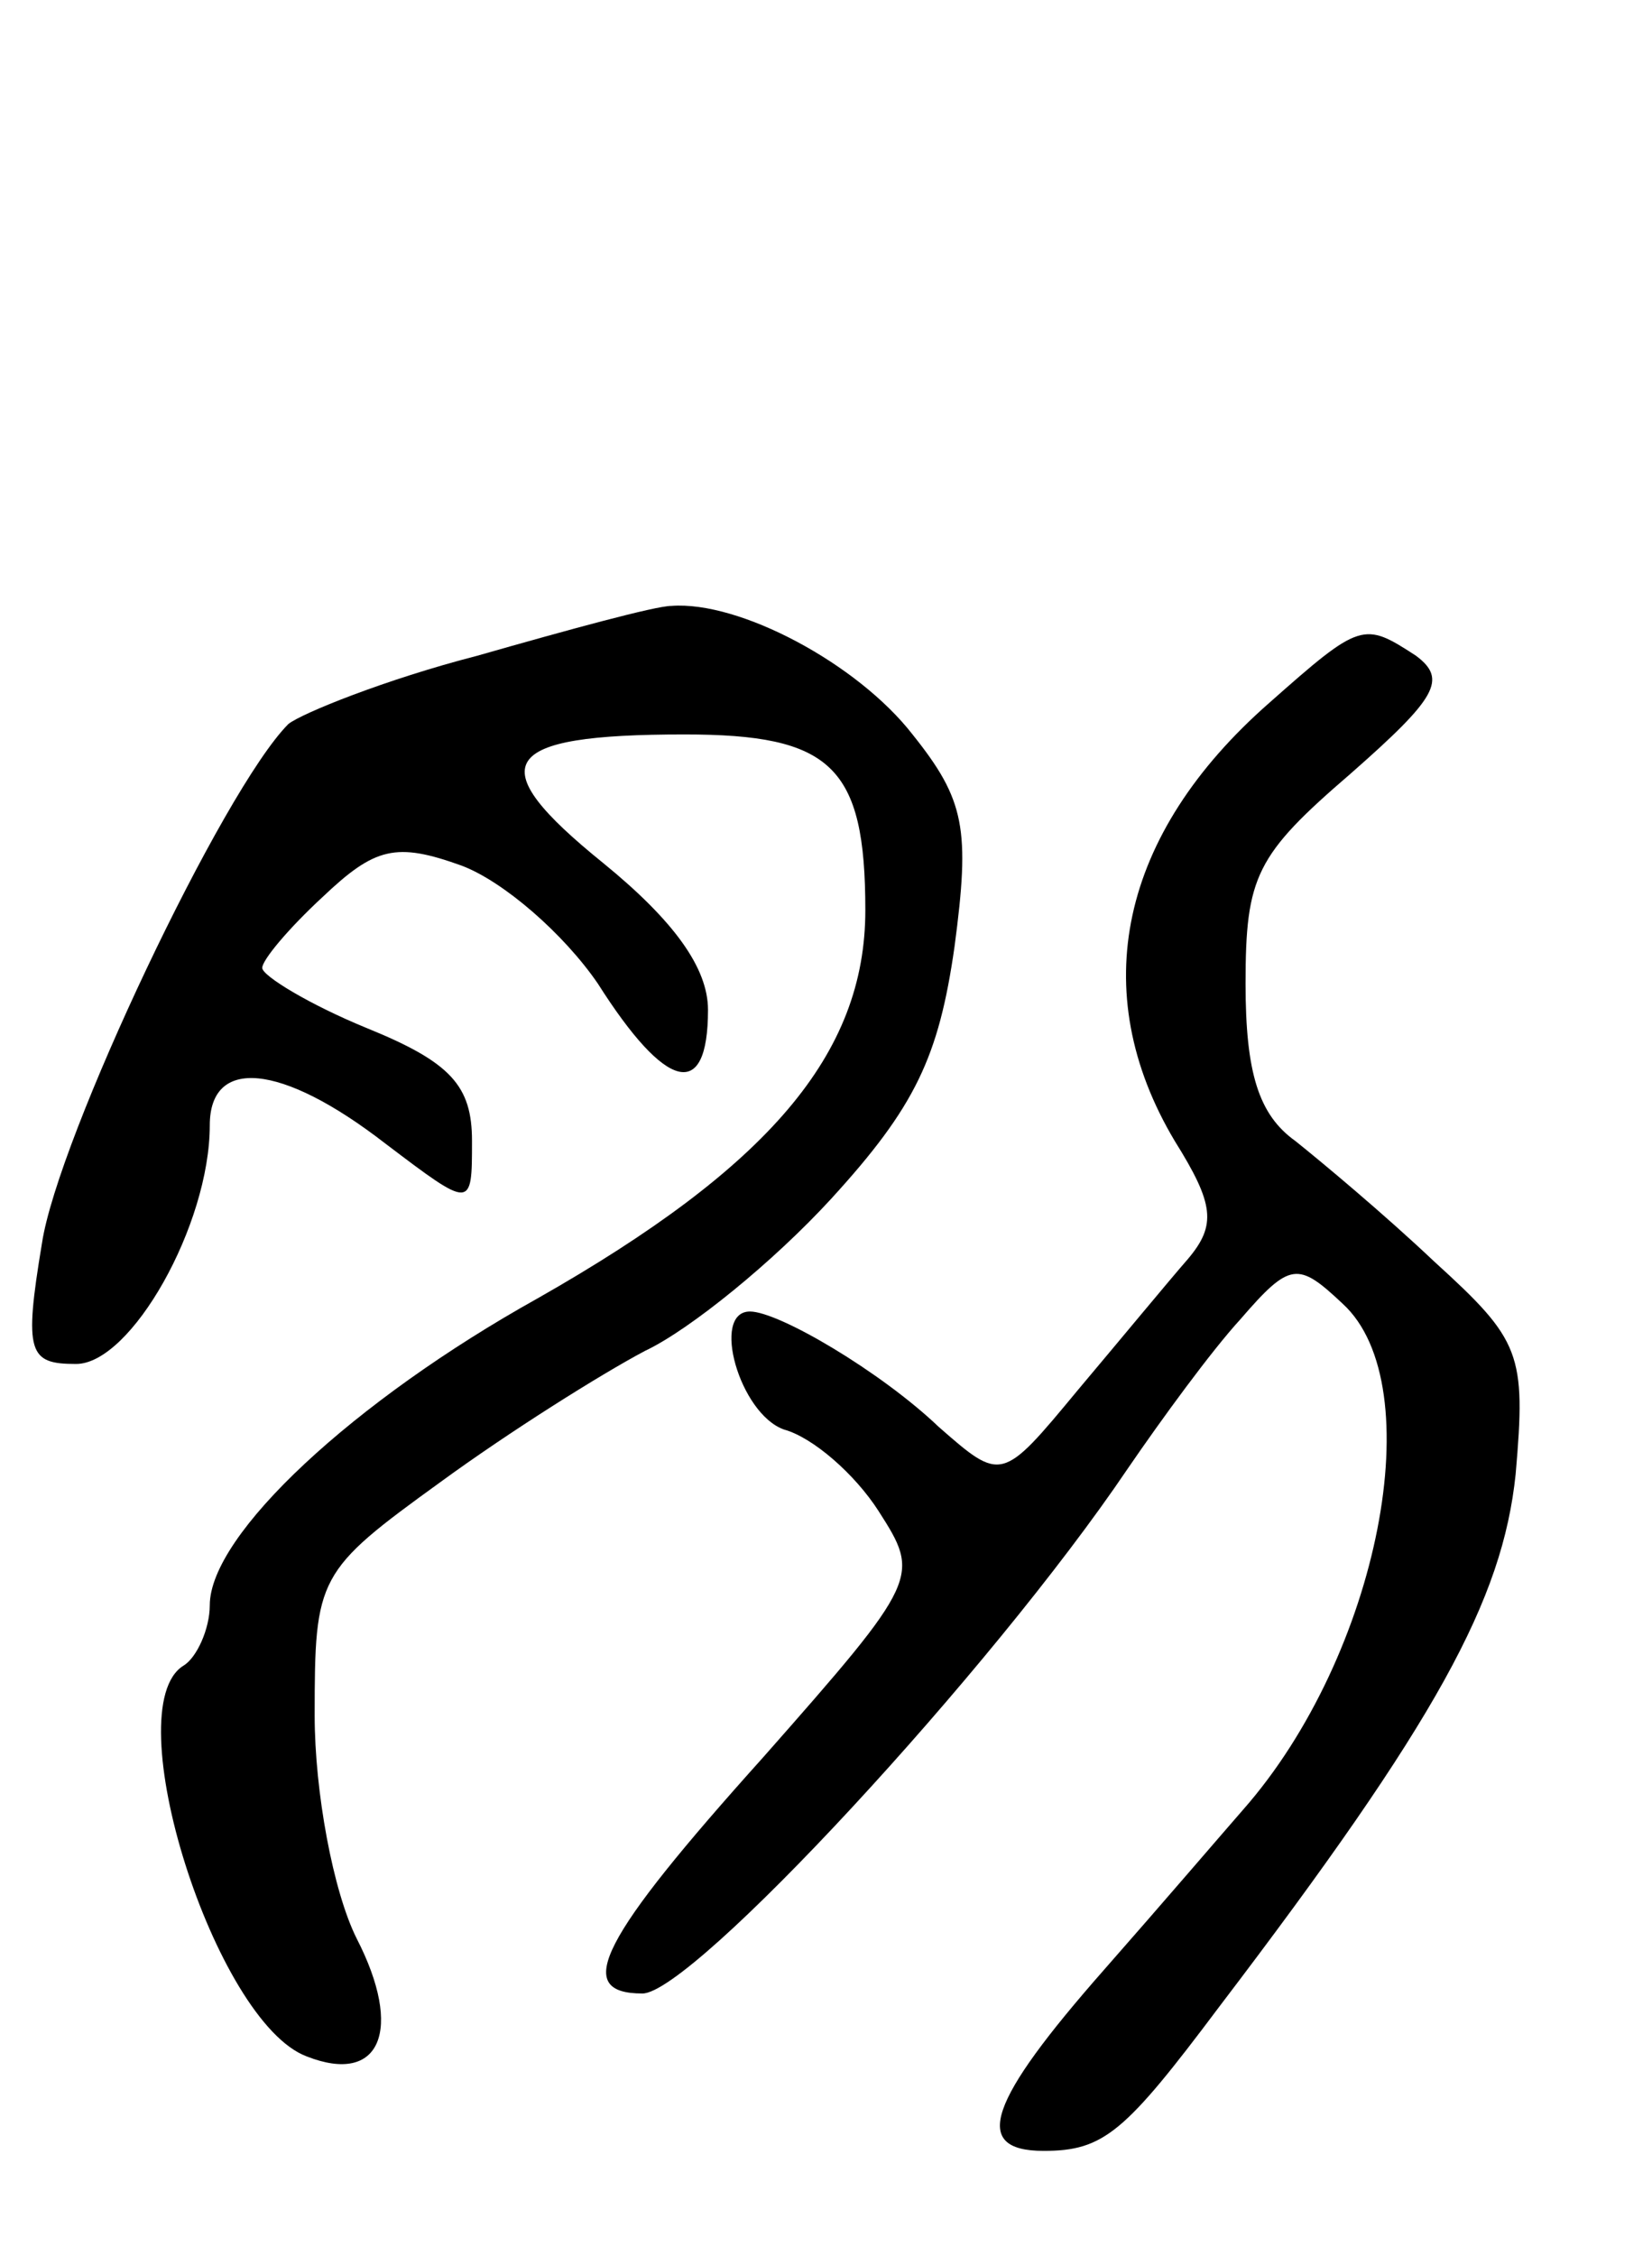 <svg version="1.0" xmlns="http://www.w3.org/2000/svg"
 width="63pt" height="86pt" viewBox="0 0 63 86"
 preserveAspectRatio="xMidYMid meet">
<g transform="translate(0,86) scale(0.1,-0.1)"
fill="#000000" stroke="none">
<path d="M182 610 c-35 -9 -67 -22 -72 -26 -25 -25 -88 -158 -94 -198 -7 -42
-5 -46 13 -46 21 0 51 53 51 91 0 26 27 24 67 -7 33 -25 33 -25 33 1 0 21 -8
30 -40 43 -22 9 -40 20 -40 23 0 3 10 15 23 27 20 19 28 21 53 12 16 -6 39
-26 52 -45 26 -41 42 -45 42 -10 0 16 -13 34 -40 56 -47 38 -40 49 31 49 56 0
69 -12 69 -67 0 -55 -37 -98 -125 -148 -70 -39 -125 -90 -125 -117 0 -9 -5
-20 -10 -23 -26 -16 12 -136 47 -149 28 -11 37 10 19 45 -9 18 -16 56 -16 85
0 53 1 55 48 89 26 19 61 41 78 50 17 8 49 34 71 58 32 35 41 54 47 96 6 45 4
56 -16 81 -21 27 -66 51 -92 49 -6 0 -39 -9 -74 -19z"/>
<path d="M484 592 c-57 -50 -70 -110 -36 -167 15 -24 16 -32 5 -45 -7 -8 -26
-31 -42 -50 -29 -35 -29 -35 -53 -14 -22 21 -61 44 -72 44 -15 0 -4 -39 13
-45 11 -3 27 -17 36 -31 16 -25 16 -26 -44 -94 -62 -69 -73 -90 -46 -90 19 0
133 123 185 200 13 19 32 45 43 57 19 22 22 22 39 6 34 -31 14 -134 -38 -193
-7 -8 -31 -36 -53 -61 -44 -50 -51 -69 -23 -69 23 0 31 7 67 55 83 109 108
155 113 203 4 46 2 51 -31 81 -19 18 -43 38 -53 46 -14 10 -19 26 -19 60 0 41
4 49 40 80 33 29 37 36 25 45 -20 13 -21 13 -56 -18z"/>
</g>
</svg>
